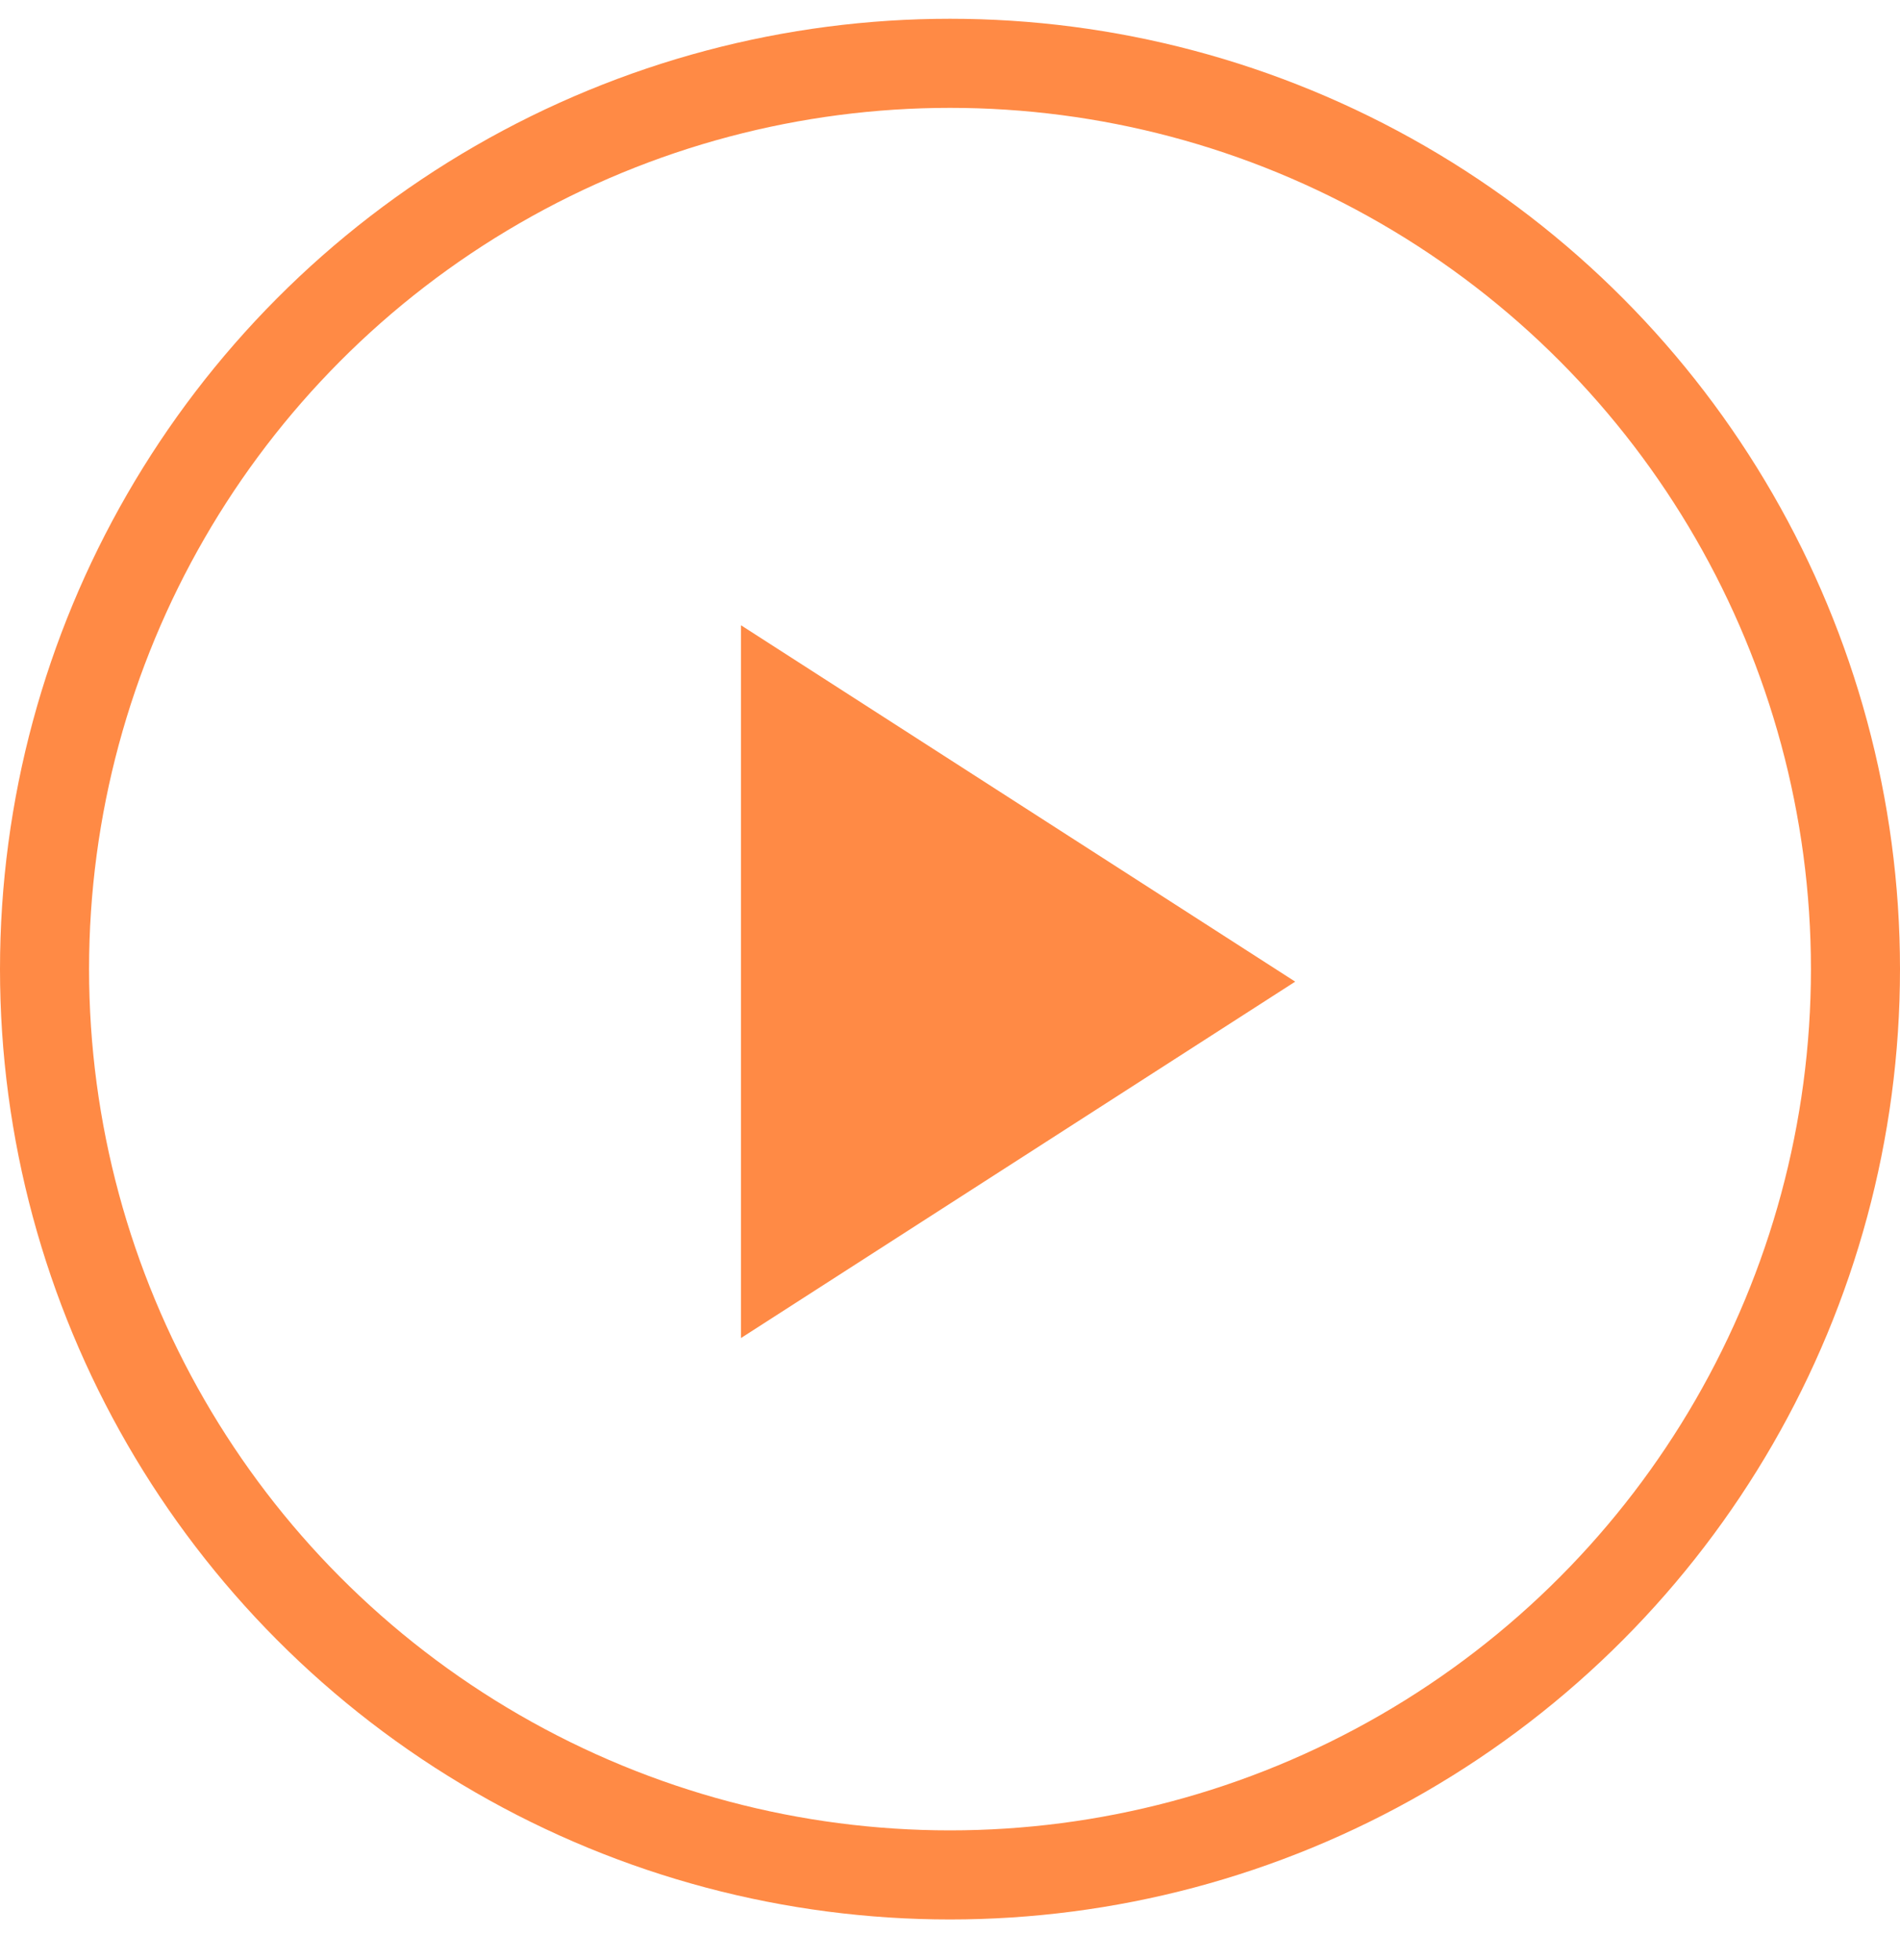 <svg width="32" height="33" viewBox="0 0 32 33" fill="none" xmlns="http://www.w3.org/2000/svg">
<circle cx="16" cy="16.316" r="15.25" stroke="#FF8A45" stroke-width="1.5"/>
<path d="M12.48 10.527L21.814 16.527L12.48 22.527V10.527Z" fill="#FF8A45"/>
</svg>